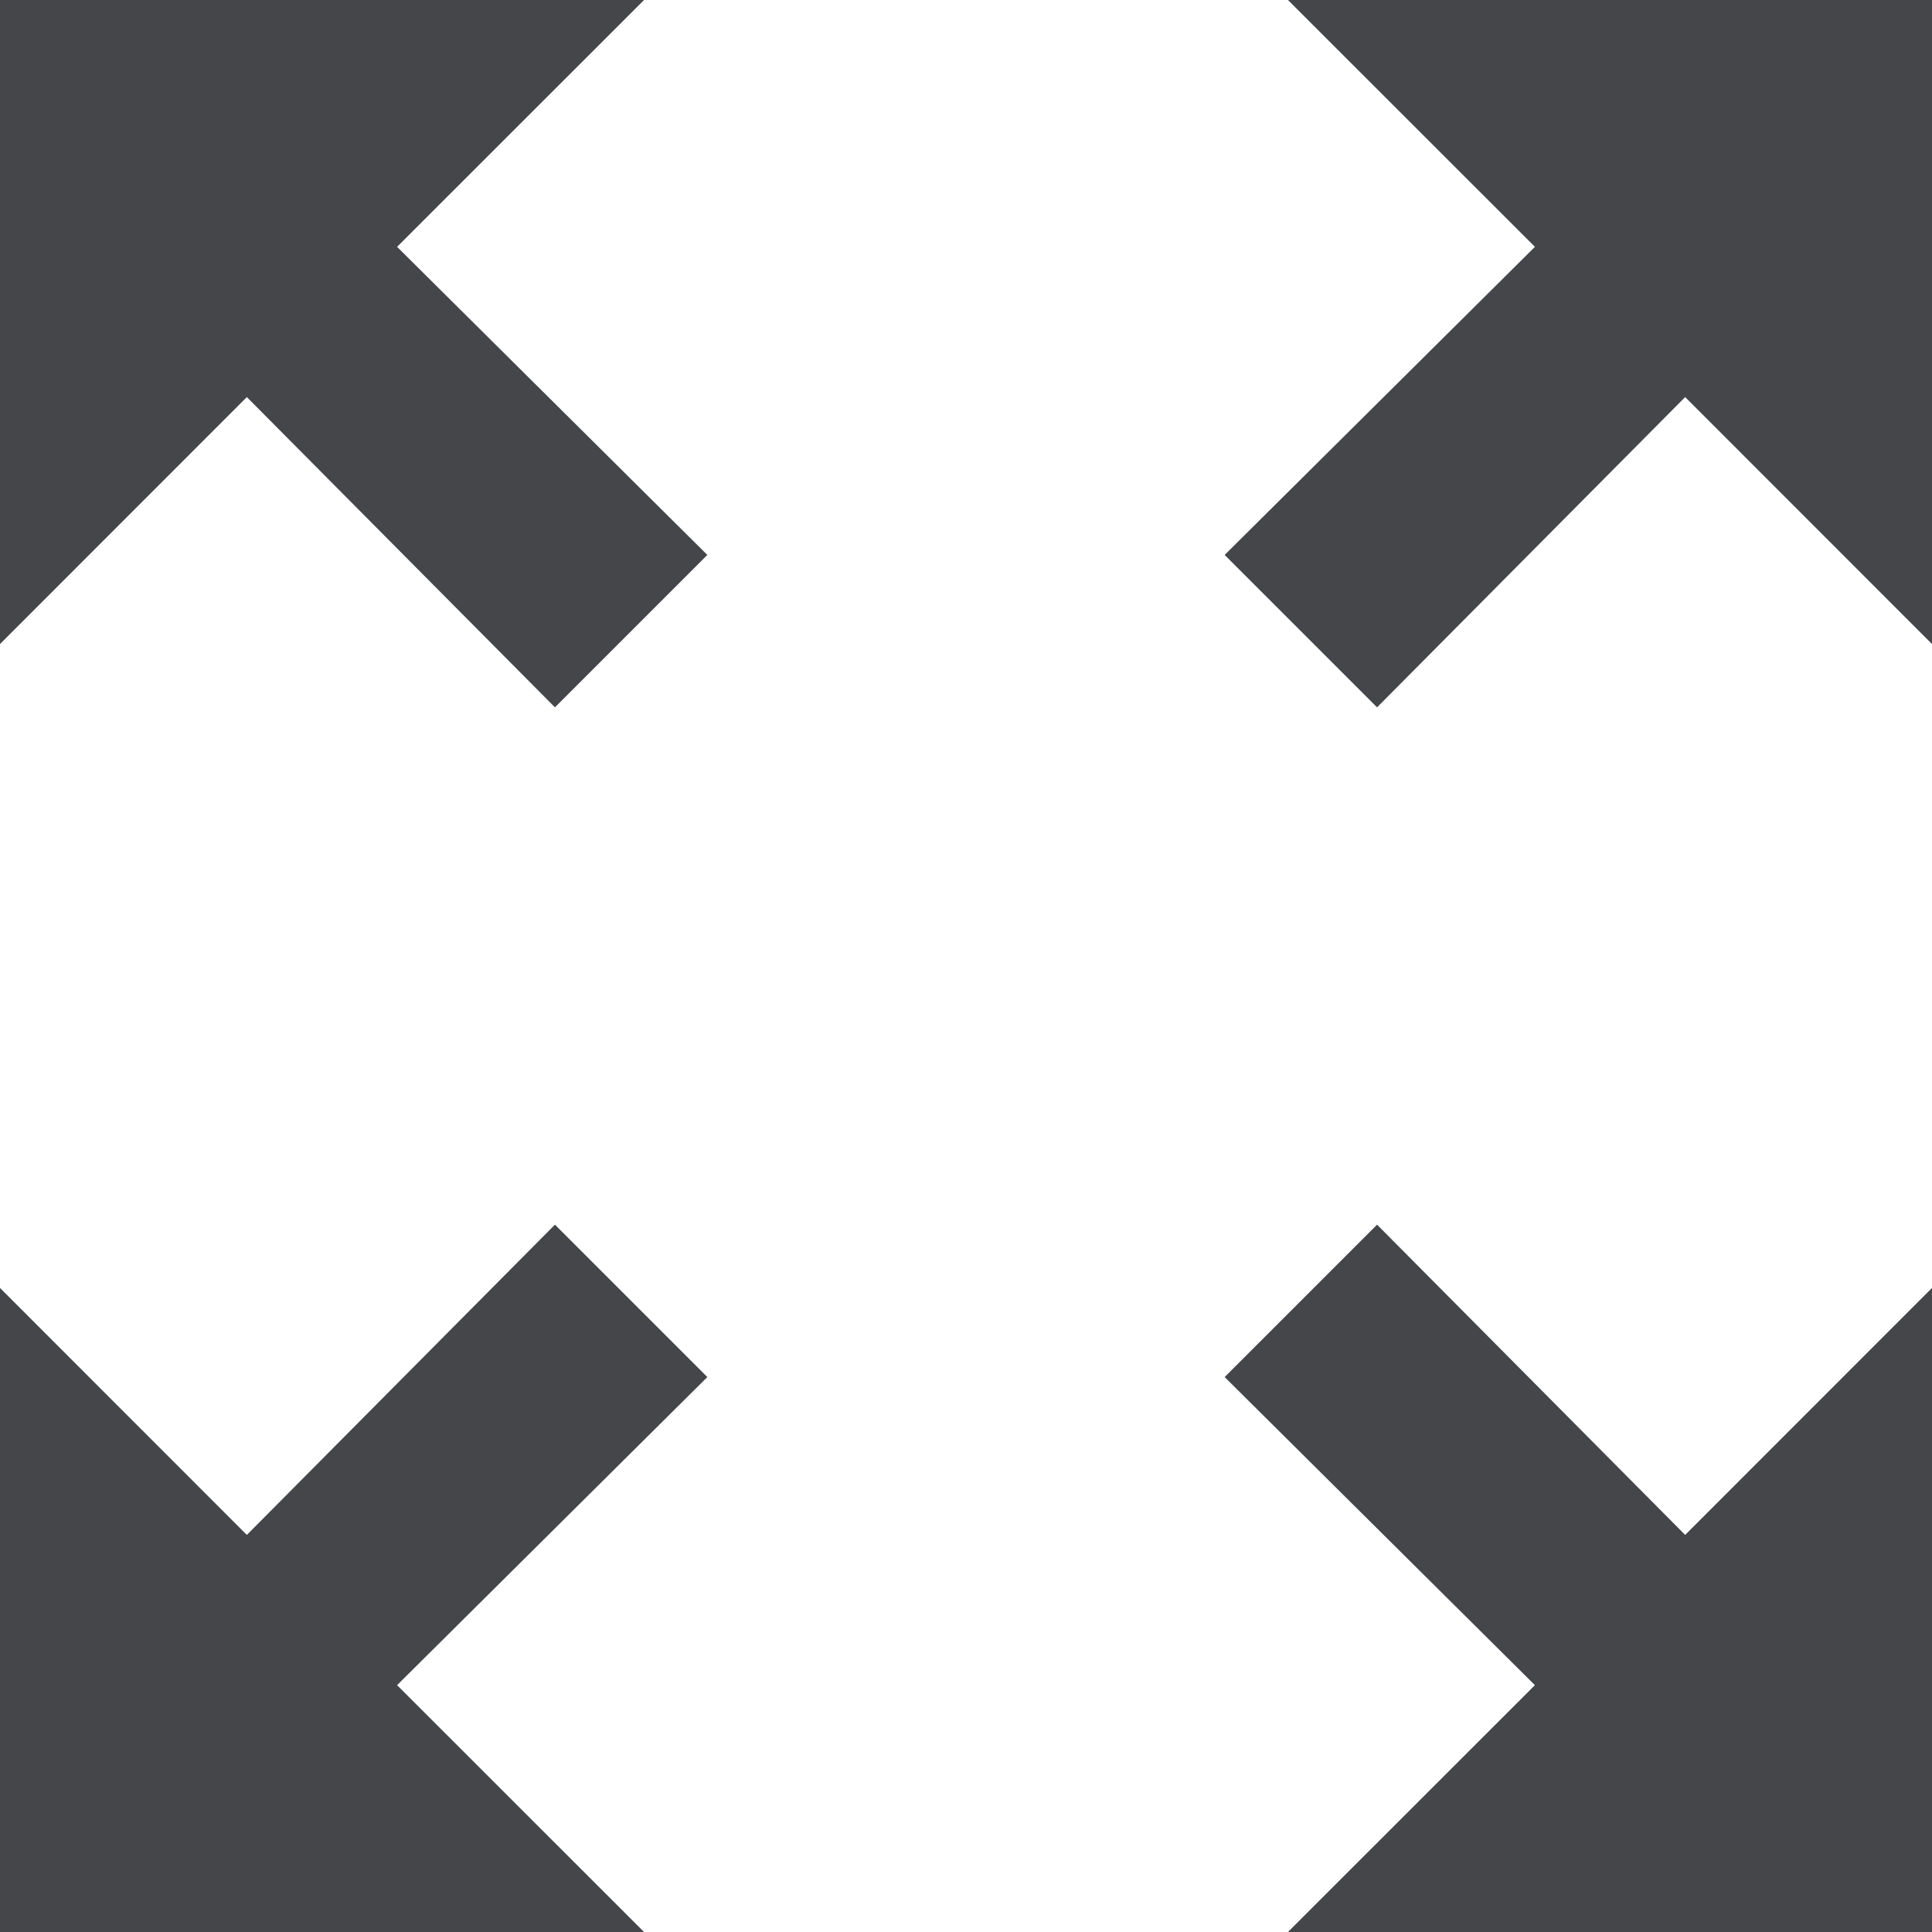 <?xml version="1.0" encoding="UTF-8" standalone="no"?>
<svg width="17px" height="17px" viewBox="0 0 17 17" version="1.1" xmlns="http://www.w3.org/2000/svg" xmlns:xlink="http://www.w3.org/1999/xlink">
    <!-- Generator: Sketch 46 (44423) - http://www.bohemiancoding.com/sketch -->
    <title>Icon</title>
    <desc>Created with Sketch.</desc>
    <defs></defs>
    <g id="Page-1" stroke="none" stroke-width="1" fill="none" fill-rule="evenodd">
        <g id="New-Video-Player" transform="translate(-1031, -1171)" fill="#44464A">
            <g id="Default-Play" transform="translate(380, 747)">
                <g id="Player-UI" transform="translate(0, 404)">
                    <g id="Expand" transform="translate(651, 20)">
                        <path d="M11.333,0 L13.506,2.172 L10.776,4.883 L12.117,6.224 L14.828,3.494 L17,5.667 L17,0 L11.333,0 Z M0,5.667 L2.172,3.494 L4.883,6.224 L6.224,4.883 L3.494,2.172 L5.667,0 L0,0 L0,5.667 Z M5.667,17 L3.494,14.828 L6.224,12.117 L4.883,10.776 L2.172,13.506 L0,11.333 L0,17 L5.667,17 Z M17,11.333 L14.828,13.506 L12.117,10.776 L10.776,12.117 L13.506,14.828 L11.333,17 L17,17 L17,11.333 Z" id="Icon"></path>
                    </g>
                </g>
            </g>
        </g>
    </g>
</svg>